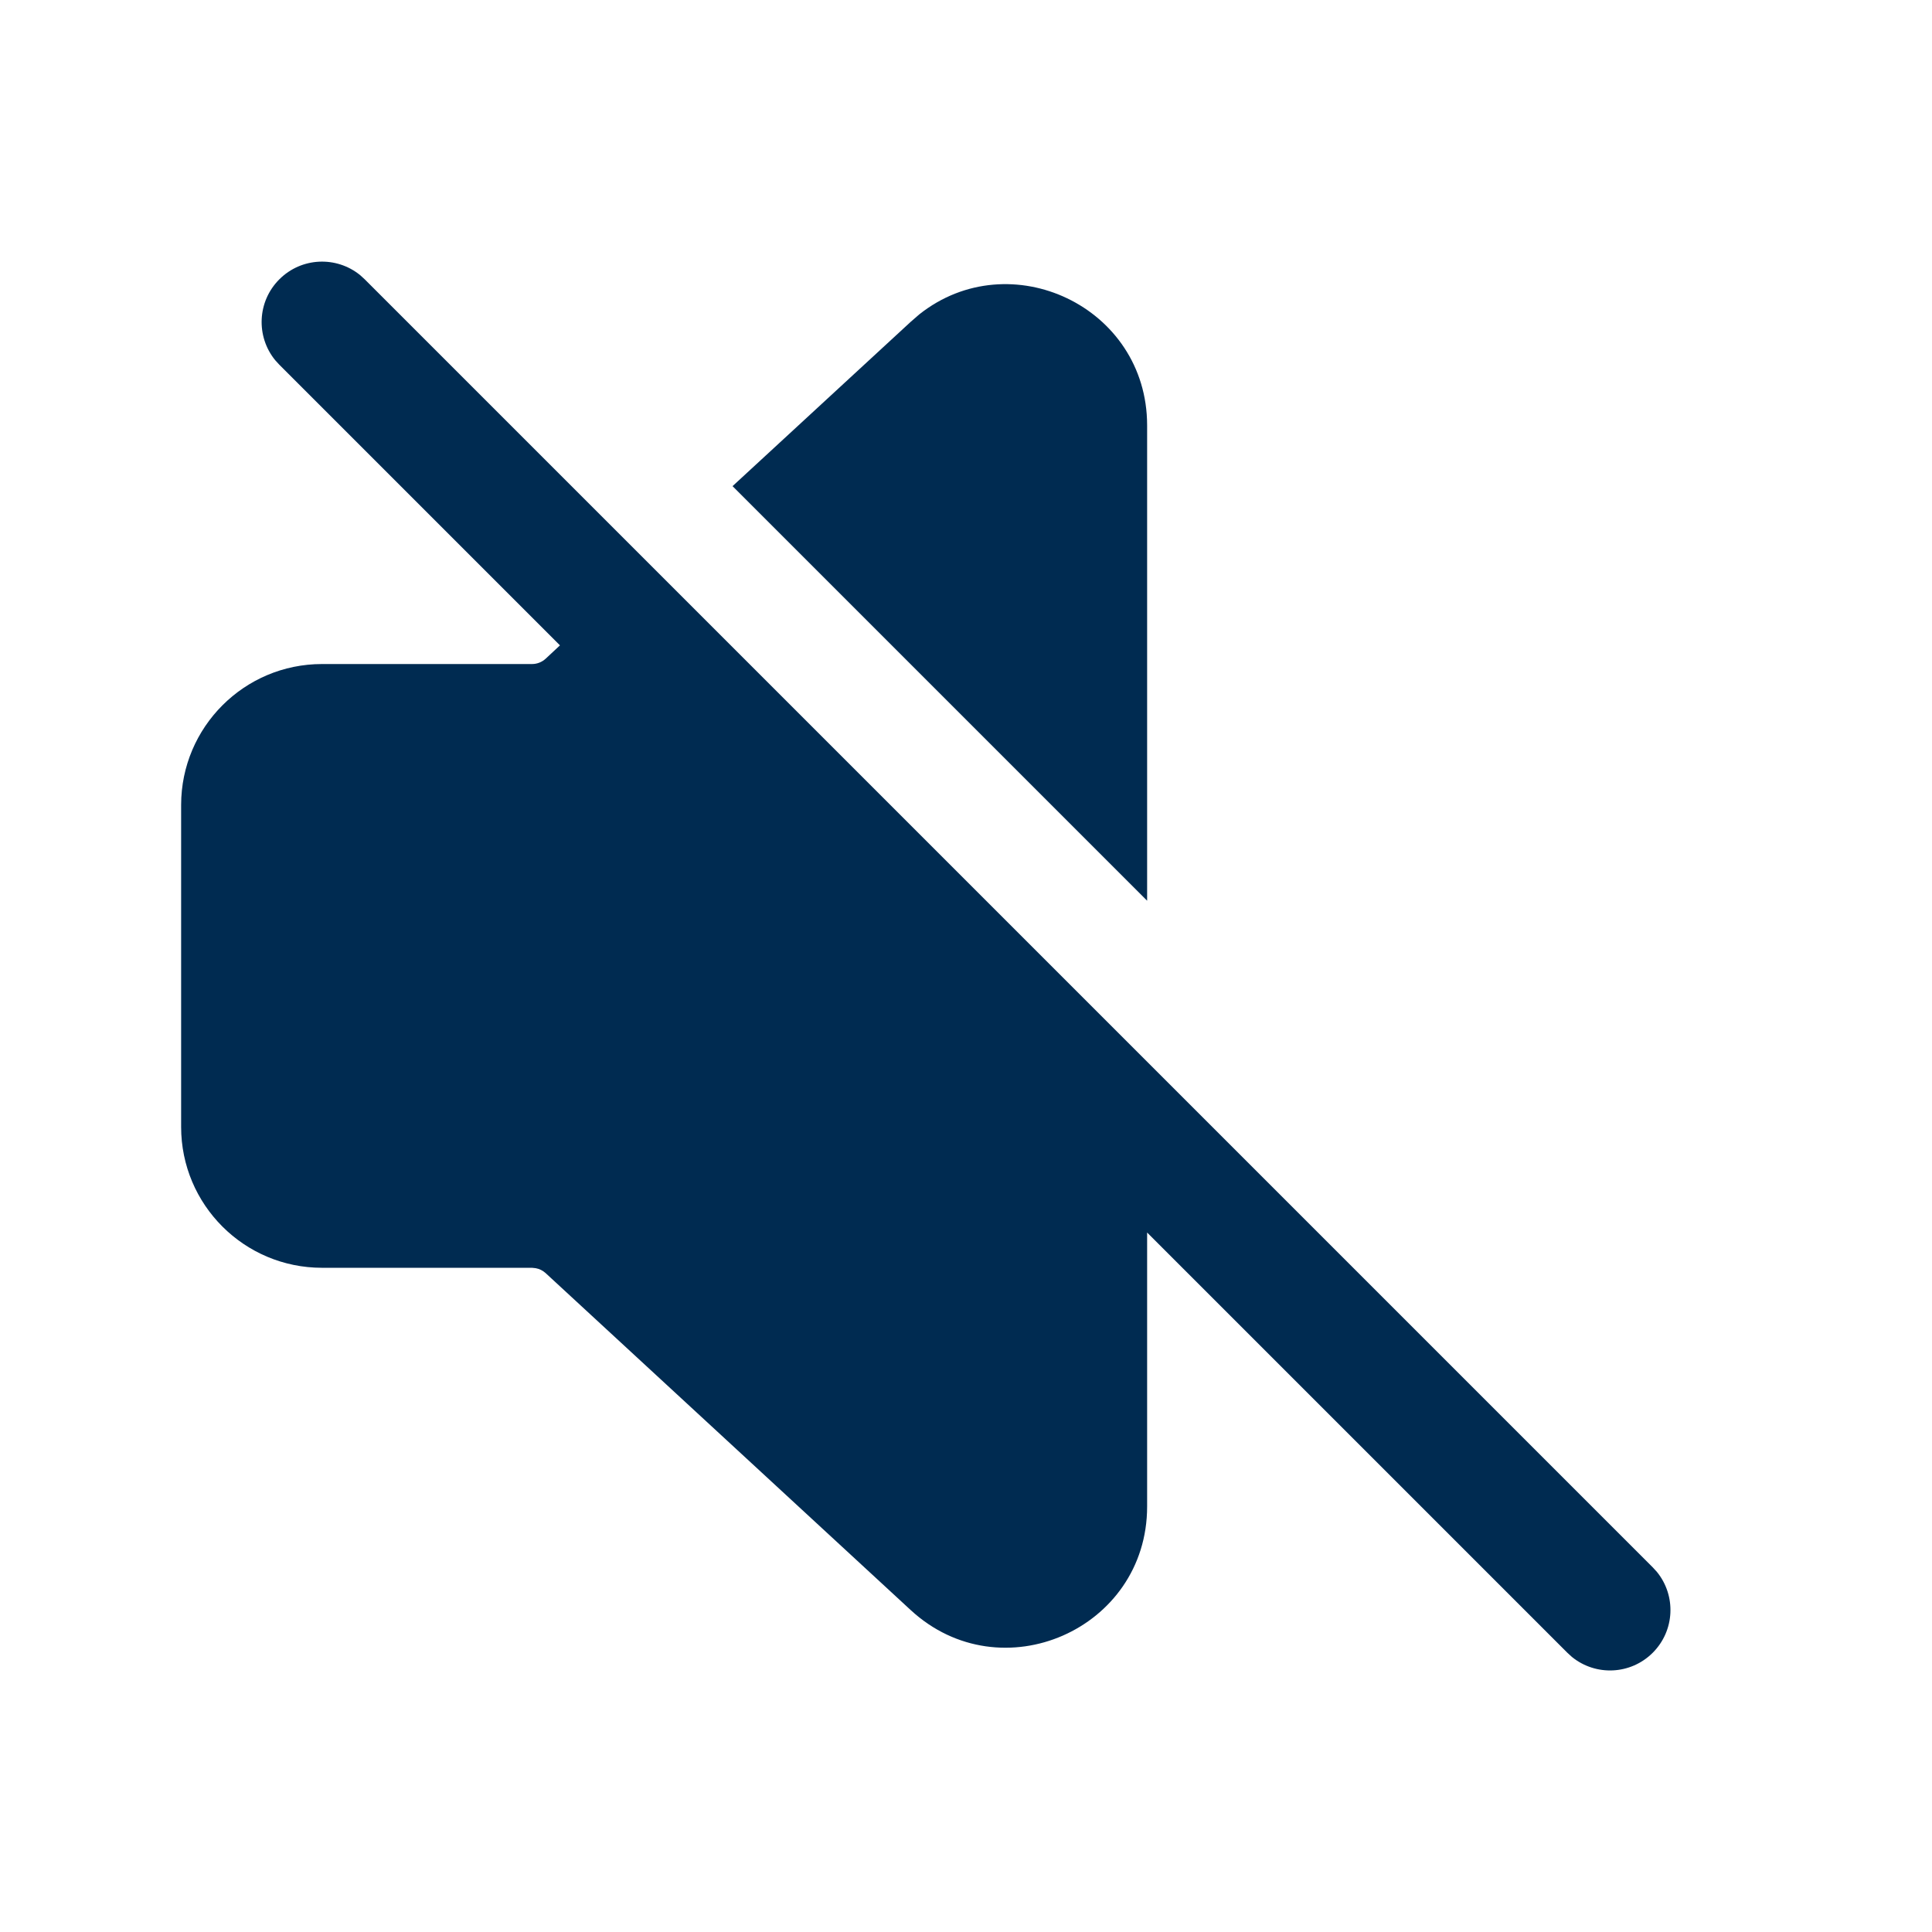 <svg width="24" height="24" viewBox="0 0 24 24" fill="none" xmlns="http://www.w3.org/2000/svg">
<path d="M3.47,3.47c0.275,-0.275 0.709,-0.292 1.004,-0.052l0.057,0.052l16,16l0.052,0.057c0.24,0.295 0.223,0.729 -0.052,1.004c-0.275,0.275 -0.709,0.292 -1.004,0.052l-0.057,-0.052l-5.22,-5.22v3.404c0,1.526 -1.815,2.321 -2.937,1.286l-4.535,-4.186c-0.035,-0.032 -0.078,-0.053 -0.123,-0.061l-0.046,-0.005h-2.609c-0.966,0 -1.75,-0.783 -1.75,-1.75v-4c0.001,-0.966 0.784,-1.75 1.75,-1.75h2.609c0.063,-0 0.123,-0.024 0.169,-0.066l0.178,-0.166l-3.486,-3.486l-0.052,-0.057c-0.24,-0.295 -0.223,-0.729 0.052,-1.004zM11.42,3.905c1.125,-0.892 2.829,-0.099 2.83,1.378v5.906l-5.15,-5.15l2.214,-2.042z" fill="#002B51"/>
</svg>
